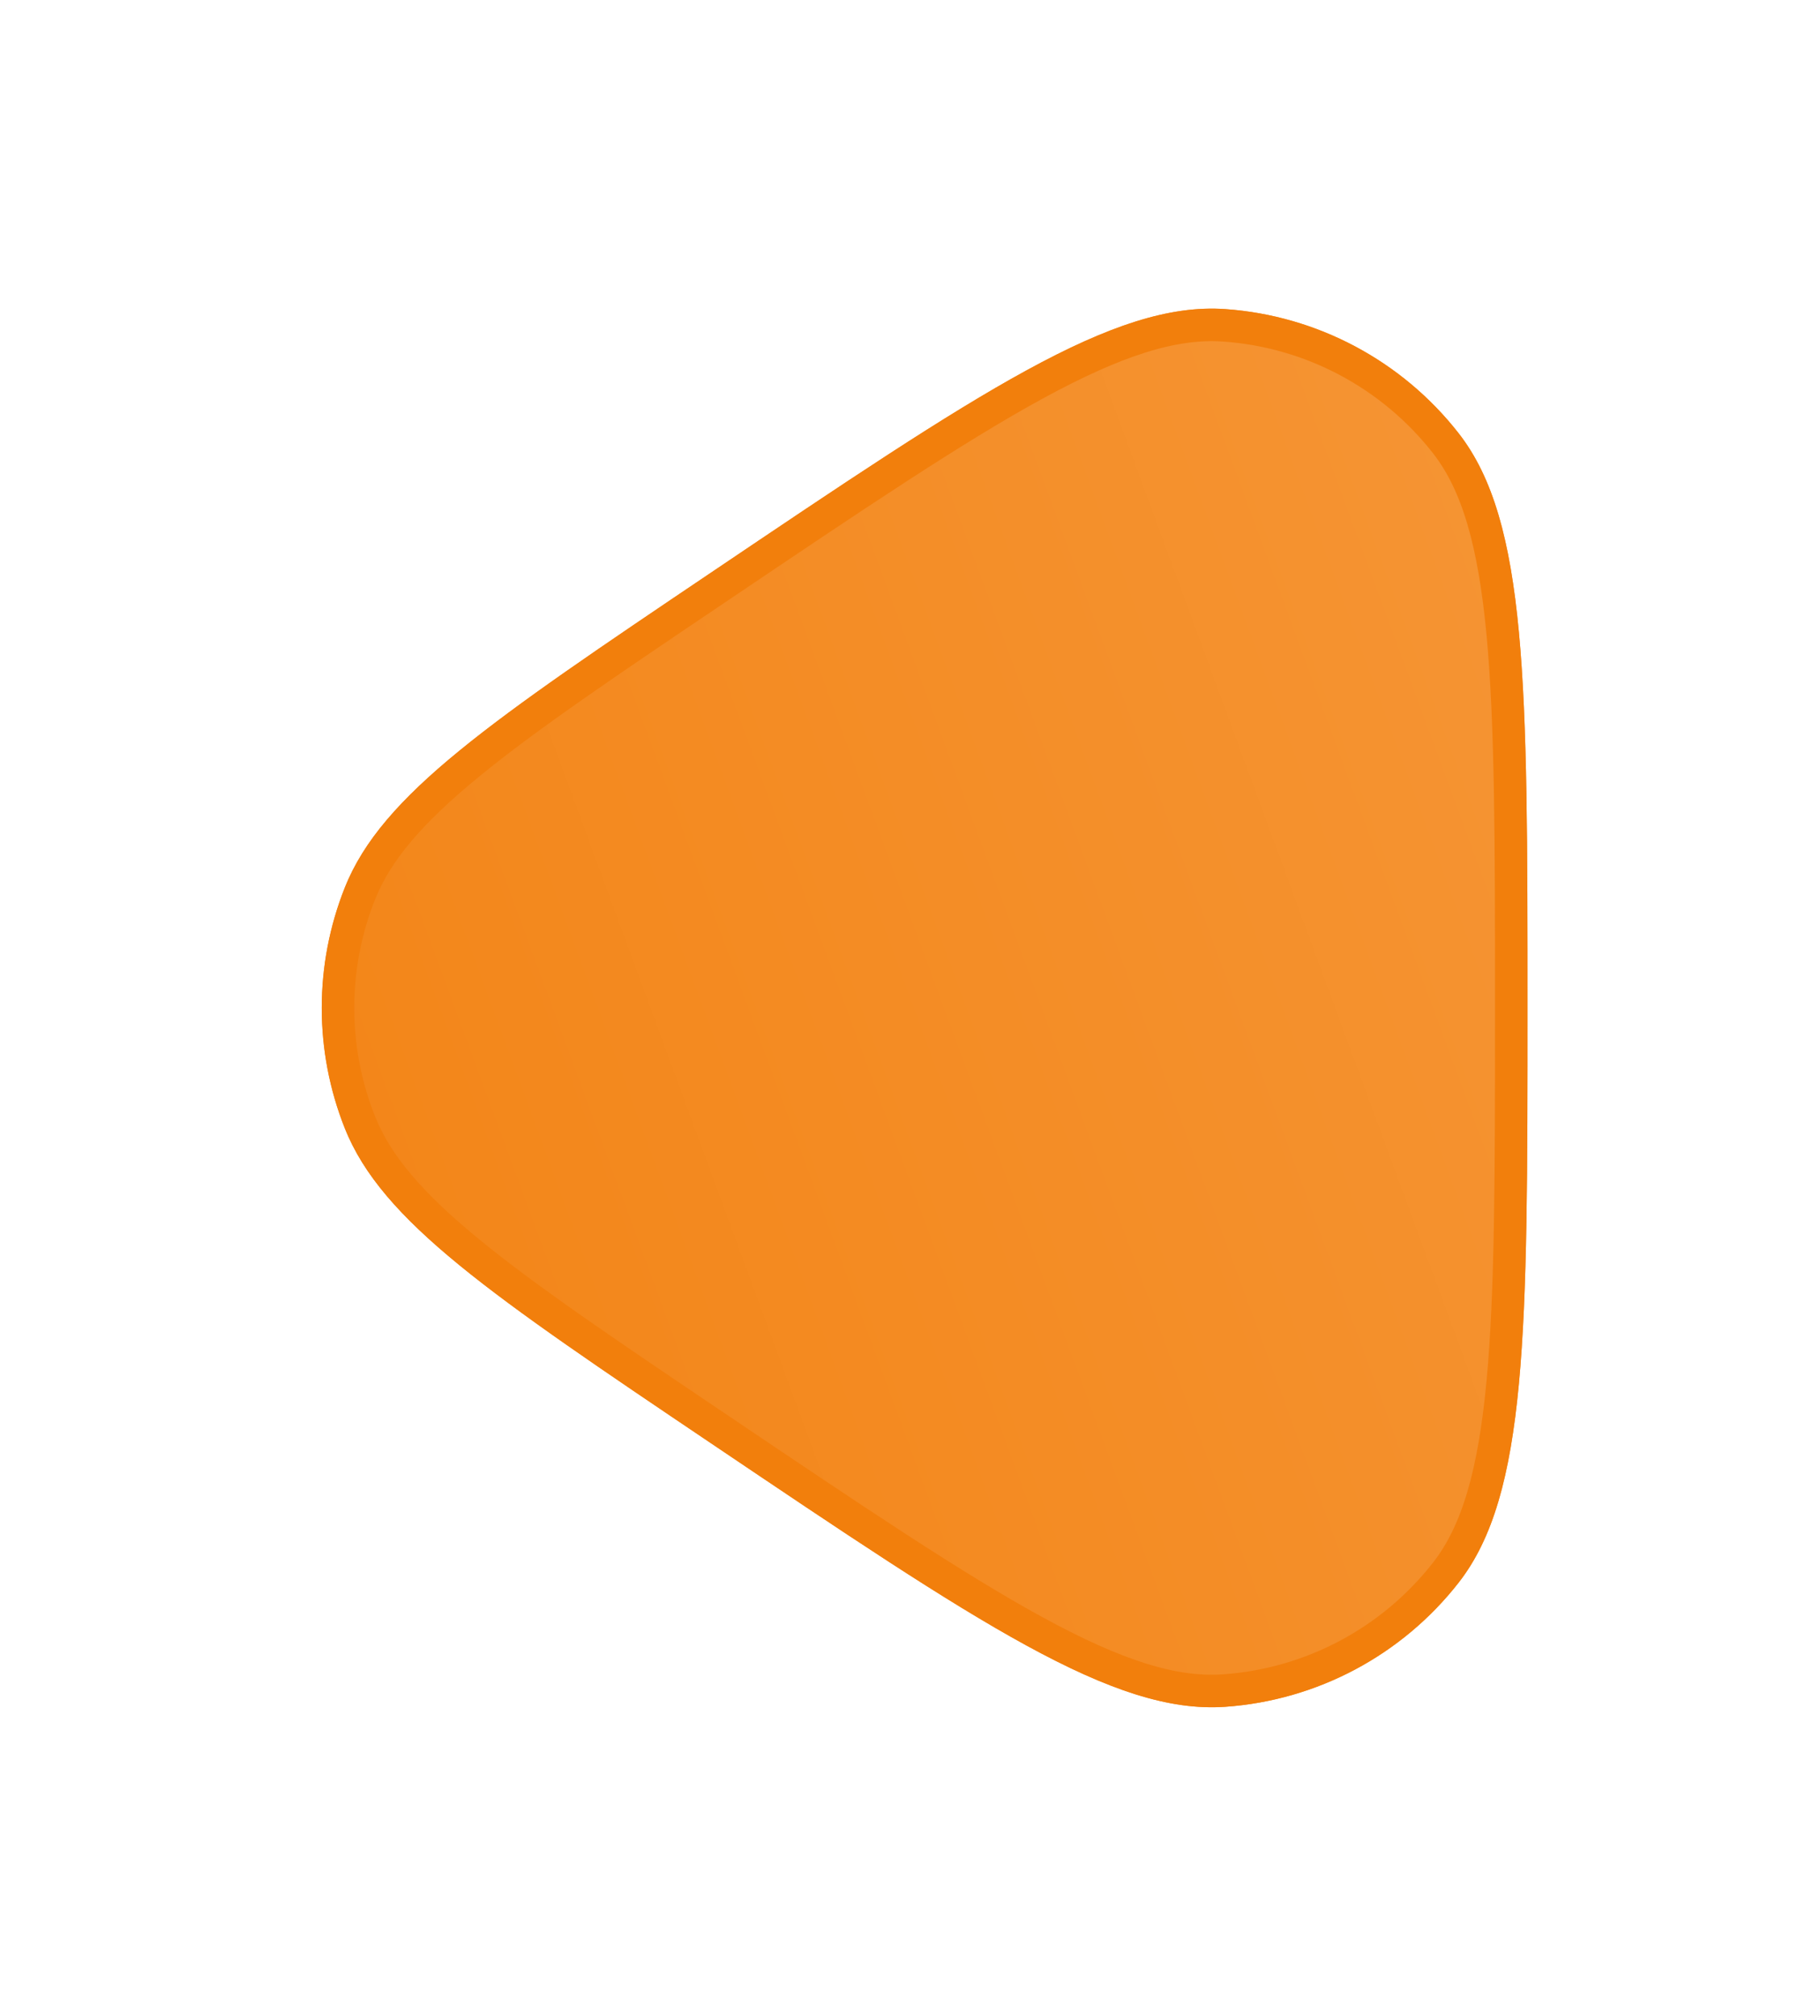 <svg width="28" height="31" viewBox="0 0 28 31" fill="none" xmlns="http://www.w3.org/2000/svg">
<g filter="url(#filter0_di_1_7100)">
<path d="M10.93 18.189C7.56 15.919 5.875 14.784 5.304 13.348C4.832 12.161 4.832 10.839 5.304 9.652C5.875 8.216 7.56 7.081 10.93 4.811C15.066 2.025 17.134 0.632 18.851 0.753C20.264 0.853 21.569 1.547 22.441 2.663C23.5 4.02 23.5 6.513 23.5 11.5C23.5 16.487 23.5 18.98 22.441 20.337C21.569 21.453 20.264 22.147 18.851 22.247C17.134 22.368 15.066 20.975 10.93 18.189Z" fill="url(#paint0_linear_1_7100)"/>
<path d="M11.07 17.981C9.381 16.844 8.129 16 7.226 15.262C6.323 14.524 5.798 13.915 5.536 13.256C5.088 12.128 5.088 10.872 5.536 9.744C5.798 9.085 6.323 8.475 7.226 7.738C8.129 7 9.381 6.156 11.07 5.019C13.142 3.623 14.682 2.586 15.918 1.912C17.156 1.236 18.049 0.947 18.834 1.003C20.176 1.097 21.415 1.757 22.244 2.817C22.728 3.437 22.987 4.339 23.119 5.744C23.25 7.145 23.25 9.002 23.25 11.5C23.25 13.998 23.25 15.855 23.119 17.256C22.987 18.661 22.728 19.563 22.244 20.183C21.415 21.243 20.176 21.903 18.834 21.997C18.049 22.053 17.156 21.764 15.918 21.088C14.682 20.414 13.142 19.377 11.07 17.981Z" stroke="#F27F0C" stroke-width="0.5"/>
</g>
<defs>
<filter id="filter0_di_1_7100" x="0.95" y="0.746" width="26.55" height="29.508" filterUnits="userSpaceOnUse" color-interpolation-filters="sRGB">
<feFlood flood-opacity="0" result="BackgroundImageFix"/>
<feColorMatrix in="SourceAlpha" type="matrix" values="0 0 0 0 0 0 0 0 0 0 0 0 0 0 0 0 0 0 127 0" result="hardAlpha"/>
<feOffset dy="4"/>
<feGaussianBlur stdDeviation="2"/>
<feComposite in2="hardAlpha" operator="out"/>
<feColorMatrix type="matrix" values="0 0 0 0 0 0 0 0 0 0 0 0 0 0 0 0 0 0 0.25 0"/>
<feBlend mode="normal" in2="BackgroundImageFix" result="effect1_dropShadow_1_7100"/>
<feBlend mode="normal" in="SourceGraphic" in2="effect1_dropShadow_1_7100" result="shape"/>
<feColorMatrix in="SourceAlpha" type="matrix" values="0 0 0 0 0 0 0 0 0 0 0 0 0 0 0 0 0 0 127 0" result="hardAlpha"/>
<feOffset/>
<feGaussianBlur stdDeviation="1.5"/>
<feComposite in2="hardAlpha" operator="arithmetic" k2="-1" k3="1"/>
<feColorMatrix type="matrix" values="0 0 0 0 1 0 0 0 0 1 0 0 0 0 1 0 0 0 0.6 0"/>
<feBlend mode="normal" in2="shape" result="effect2_innerShadow_1_7100"/>
</filter>
<linearGradient id="paint0_linear_1_7100" x1="-1.5" y1="23.167" x2="35.61" y2="9.507" gradientUnits="userSpaceOnUse">
<stop stop-color="#F27F0C"/>
<stop offset="1" stop-color="#F69B40"/>
</linearGradient>
</defs>
</svg>
